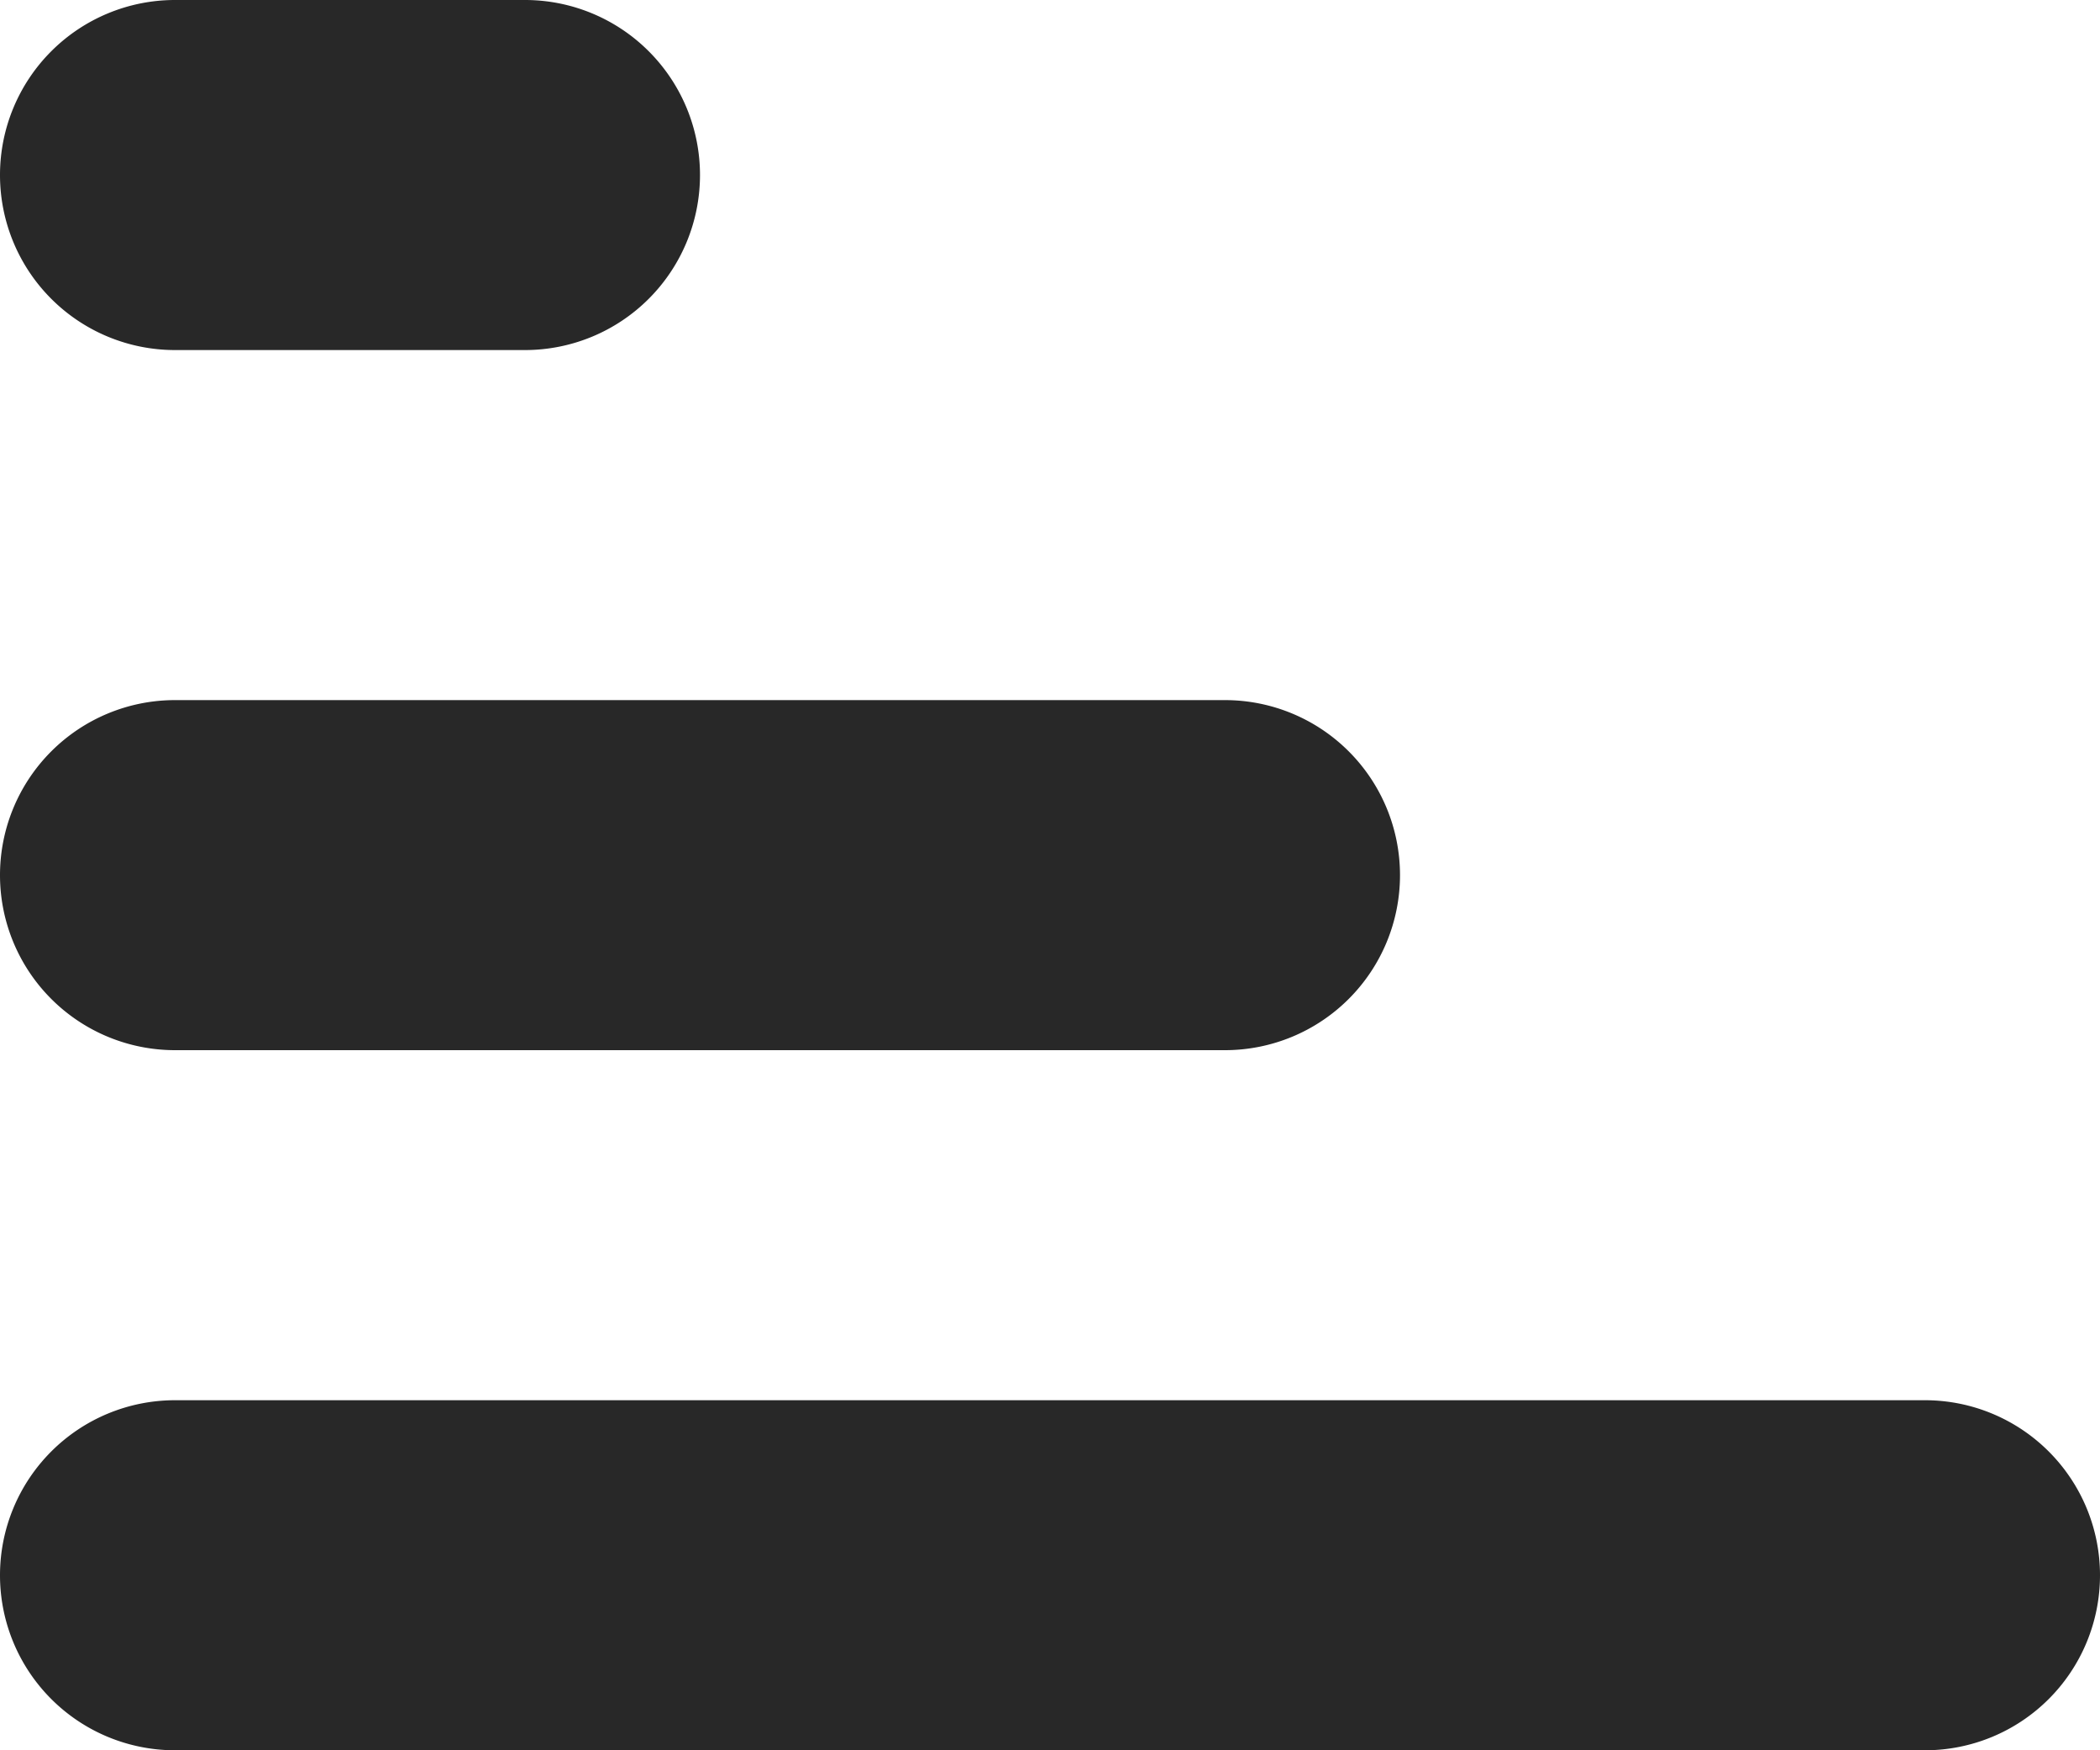 <svg width="12" height="10" fill="none" xmlns="http://www.w3.org/2000/svg"><path d="M0 1a1 1 0 011-1h2a1 1 0 010 2H1a1 1 0 01-1-1zm0 4a1 1 0 011-1h6a1 1 0 010 2H1a1 1 0 01-1-1zm0 4a1 1 0 011-1h10a1 1 0 110 2H1a1 1 0 01-1-1z" fill="#282828"/></svg>